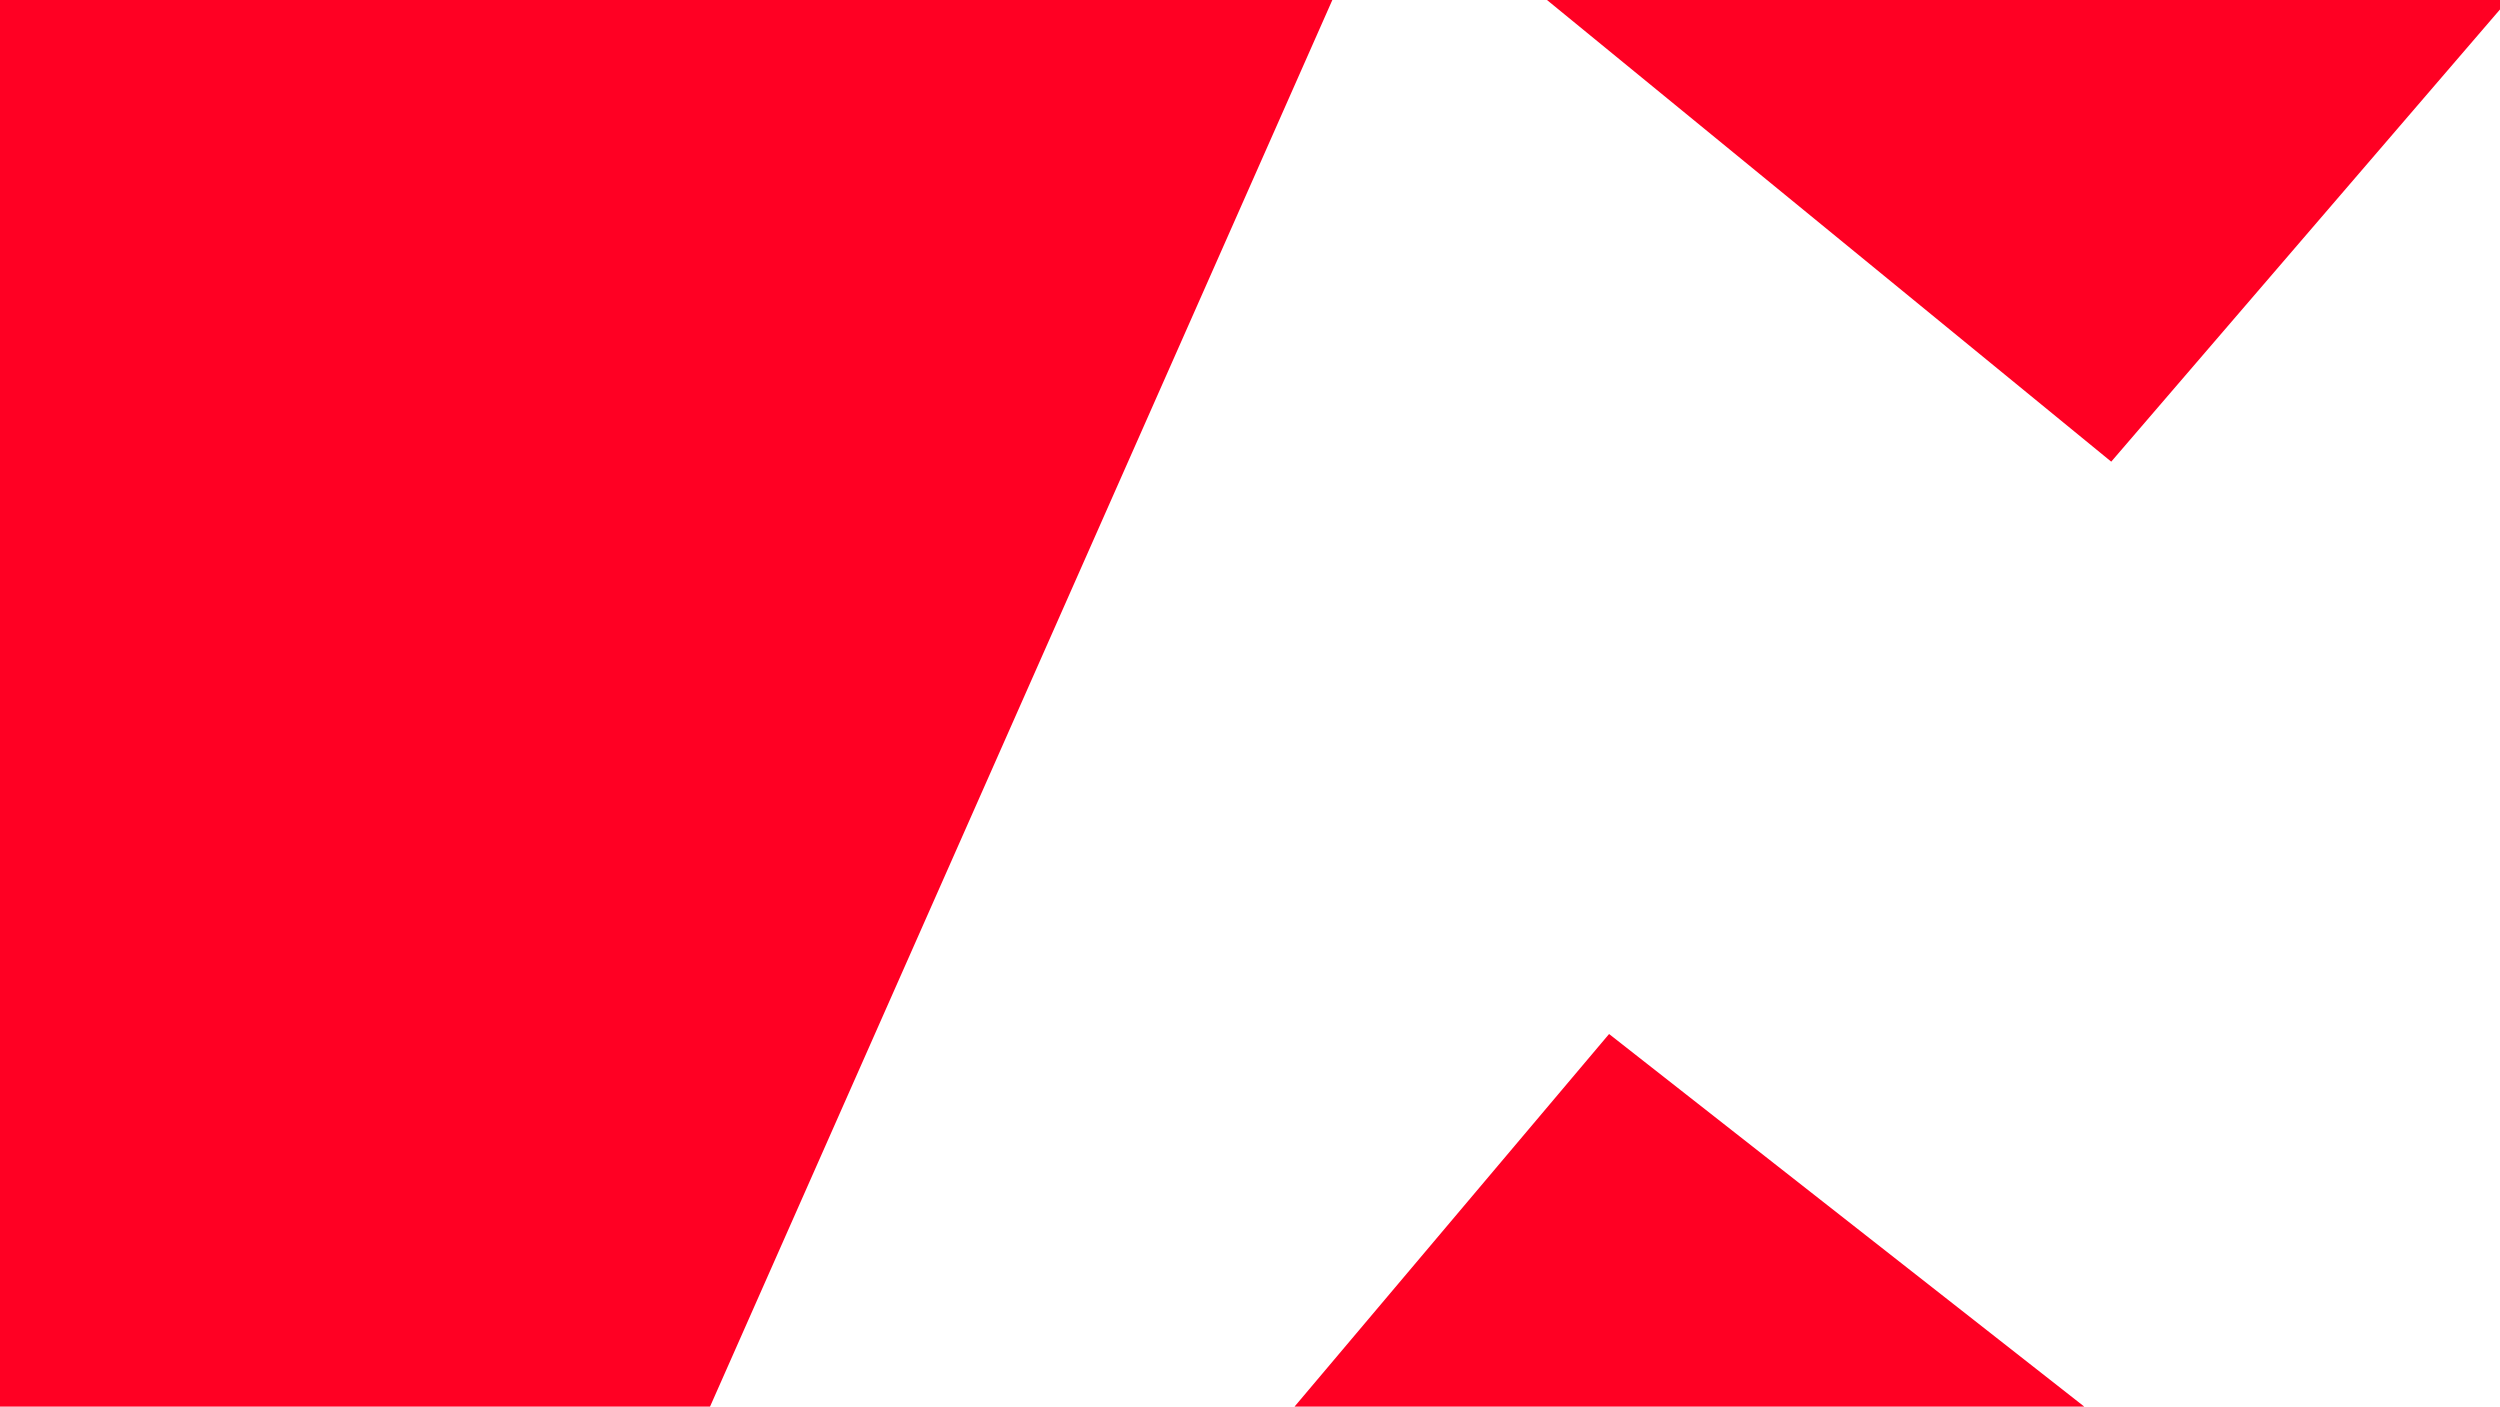<?xml version="1.0" encoding="UTF-8"?><svg id="a" xmlns="http://www.w3.org/2000/svg" viewBox="0 0 1852 1042"><polygon points="987 0 526 1042 0 1042 0 0 987 0" fill="#ff0023"/><polygon points="1192 766 1544 1042 959 1042 1192 766" fill="#ff0023"/><polygon points="1852 0 1852 7 1564 342 1146 0 1852 0" fill="#ff0023"/><rect width="1852" height="1036" fill="none"/></svg>